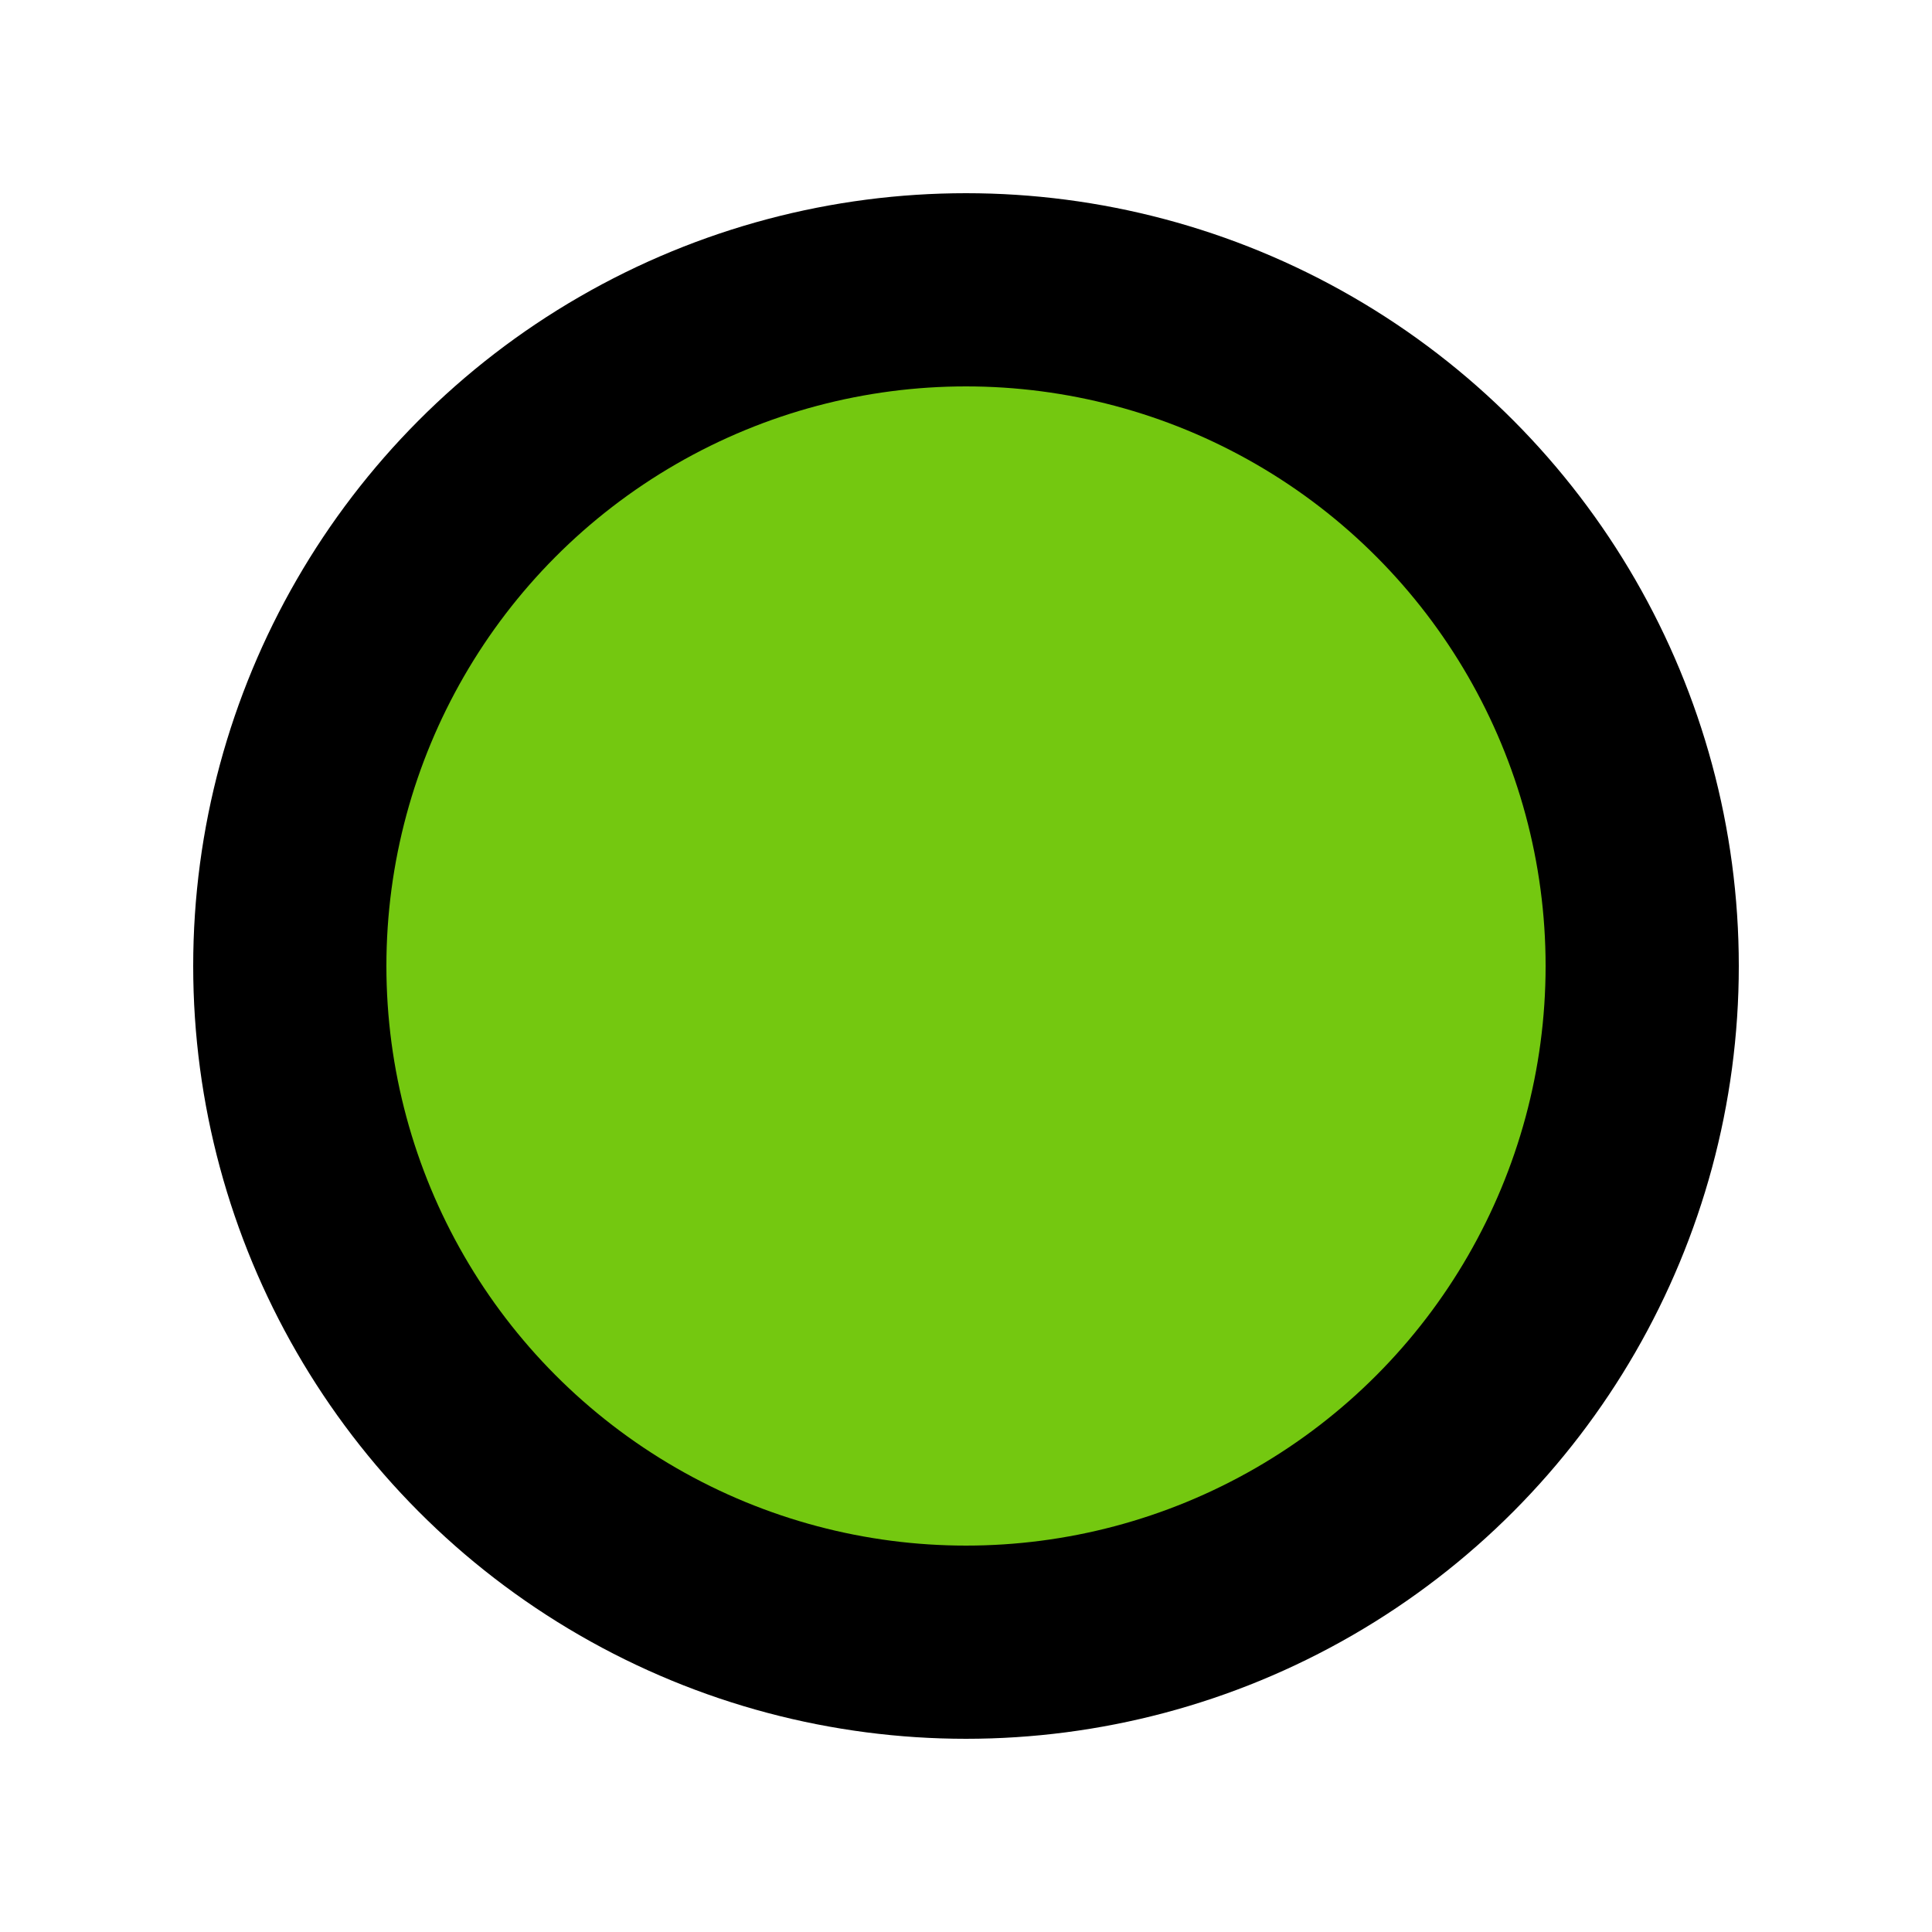 <svg xmlns="http://www.w3.org/2000/svg" xmlns:xlink="http://www.w3.org/1999/xlink" preserveAspectRatio="xMidYMid" width="10" height="10" viewBox="0 0 10 10">
  <defs>
    <style>
      .cls-1 {
        fill: #fff;
      }

      .cls-2 {
        fill: #74c810;
      }
    </style>
  </defs>
  <g>
    <circle cx="5" cy="5" r="4" />
    <circle cx="5" cy="5" r="3" class="cls-2"/>
  </g>
</svg>
